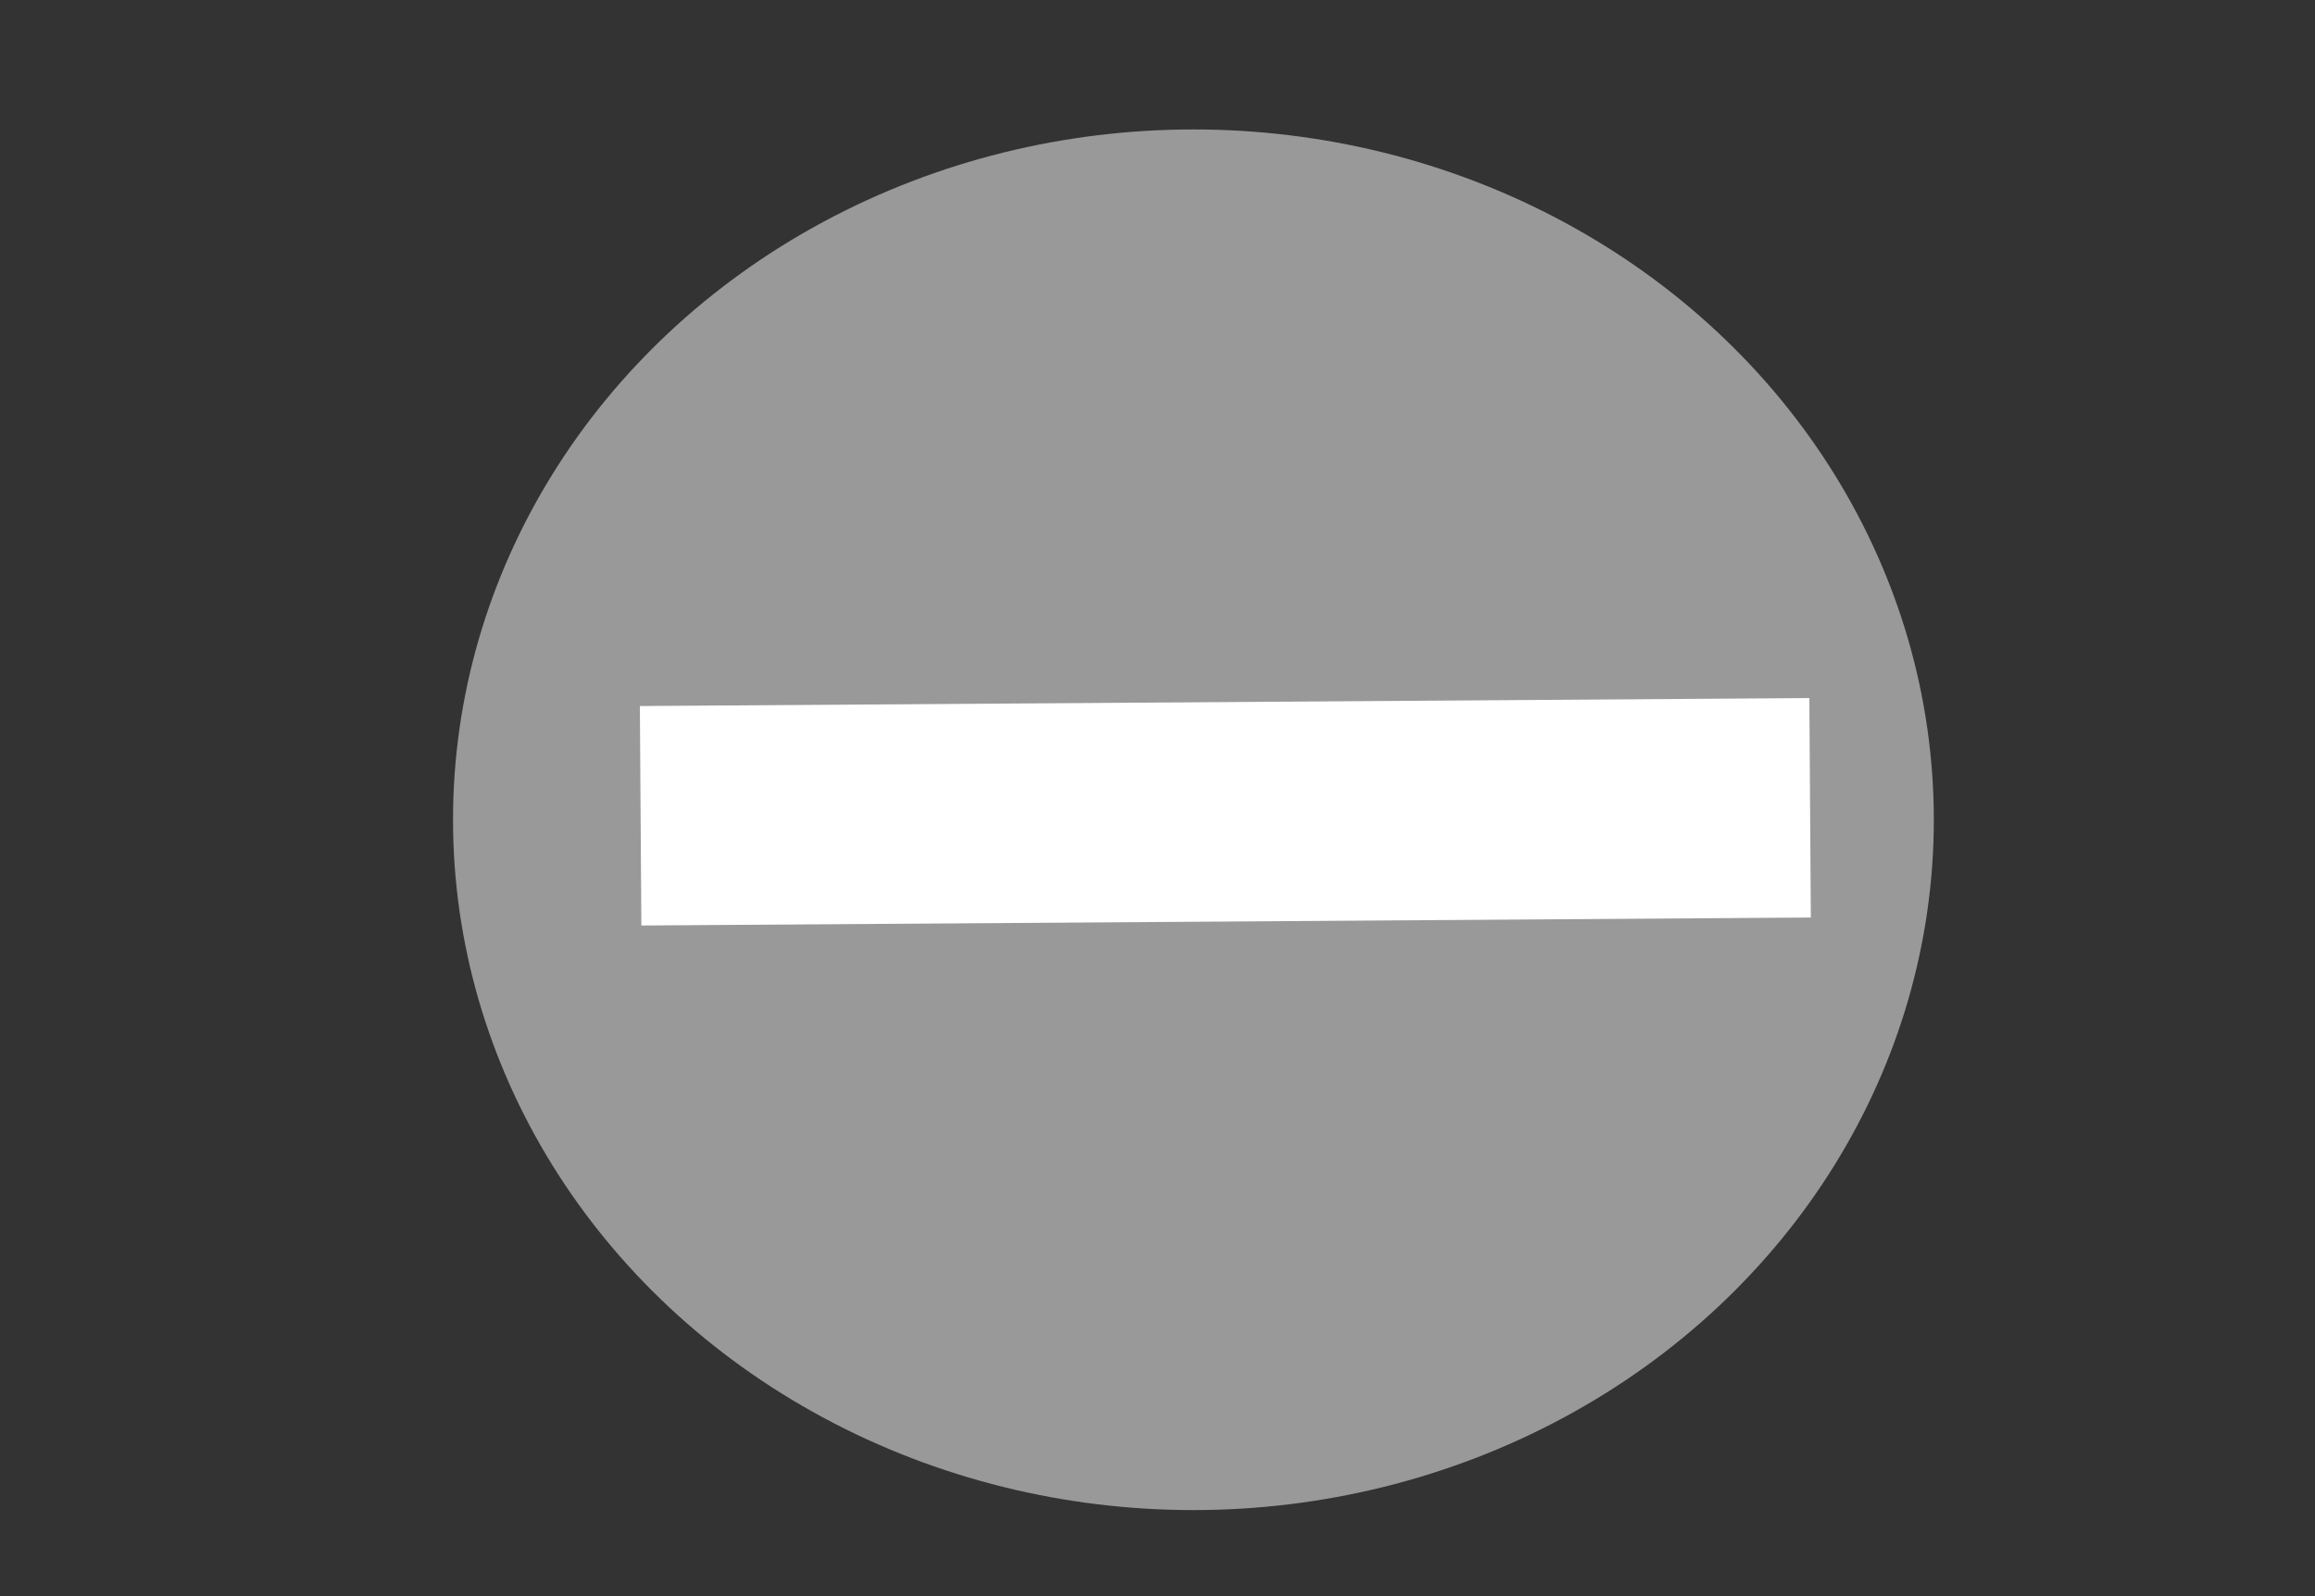 <svg width="580" height="400" xmlns="http://www.w3.org/2000/svg">
 <rect width="100%" height="100%" fill="#333333" stroke="none"/>
 <!-- Created with Method Draw - http://github.com/duopixel/Method-Draw/ -->

 <g>
  <title>background</title>
  <rect fill="none" id="canvas_background" height="402" width="582" y="-1" x="-1"/>
  <g display="none" overflow="visible" y="0" x="0" height="100%" width="100%" id="canvasGrid">
   <rect fill="url(#gridpattern)" stroke-width="0" y="0" x="0" height="100%" width="100%"/>
  </g>
 </g>
 <g>
  <title>Layer 1</title>
  <ellipse ry="173" rx="185.5" id="svg_2" cy="205.438" cx="299" stroke-width="55" fill="#999999"/>
  <line stroke="#ffffff" stroke-linecap="null" stroke-linejoin="null" id="svg_6" y2="202.438" x2="453.5" y1="204.438" x1="160.5" stroke-width="55" fill="none"/>
 </g>
</svg>